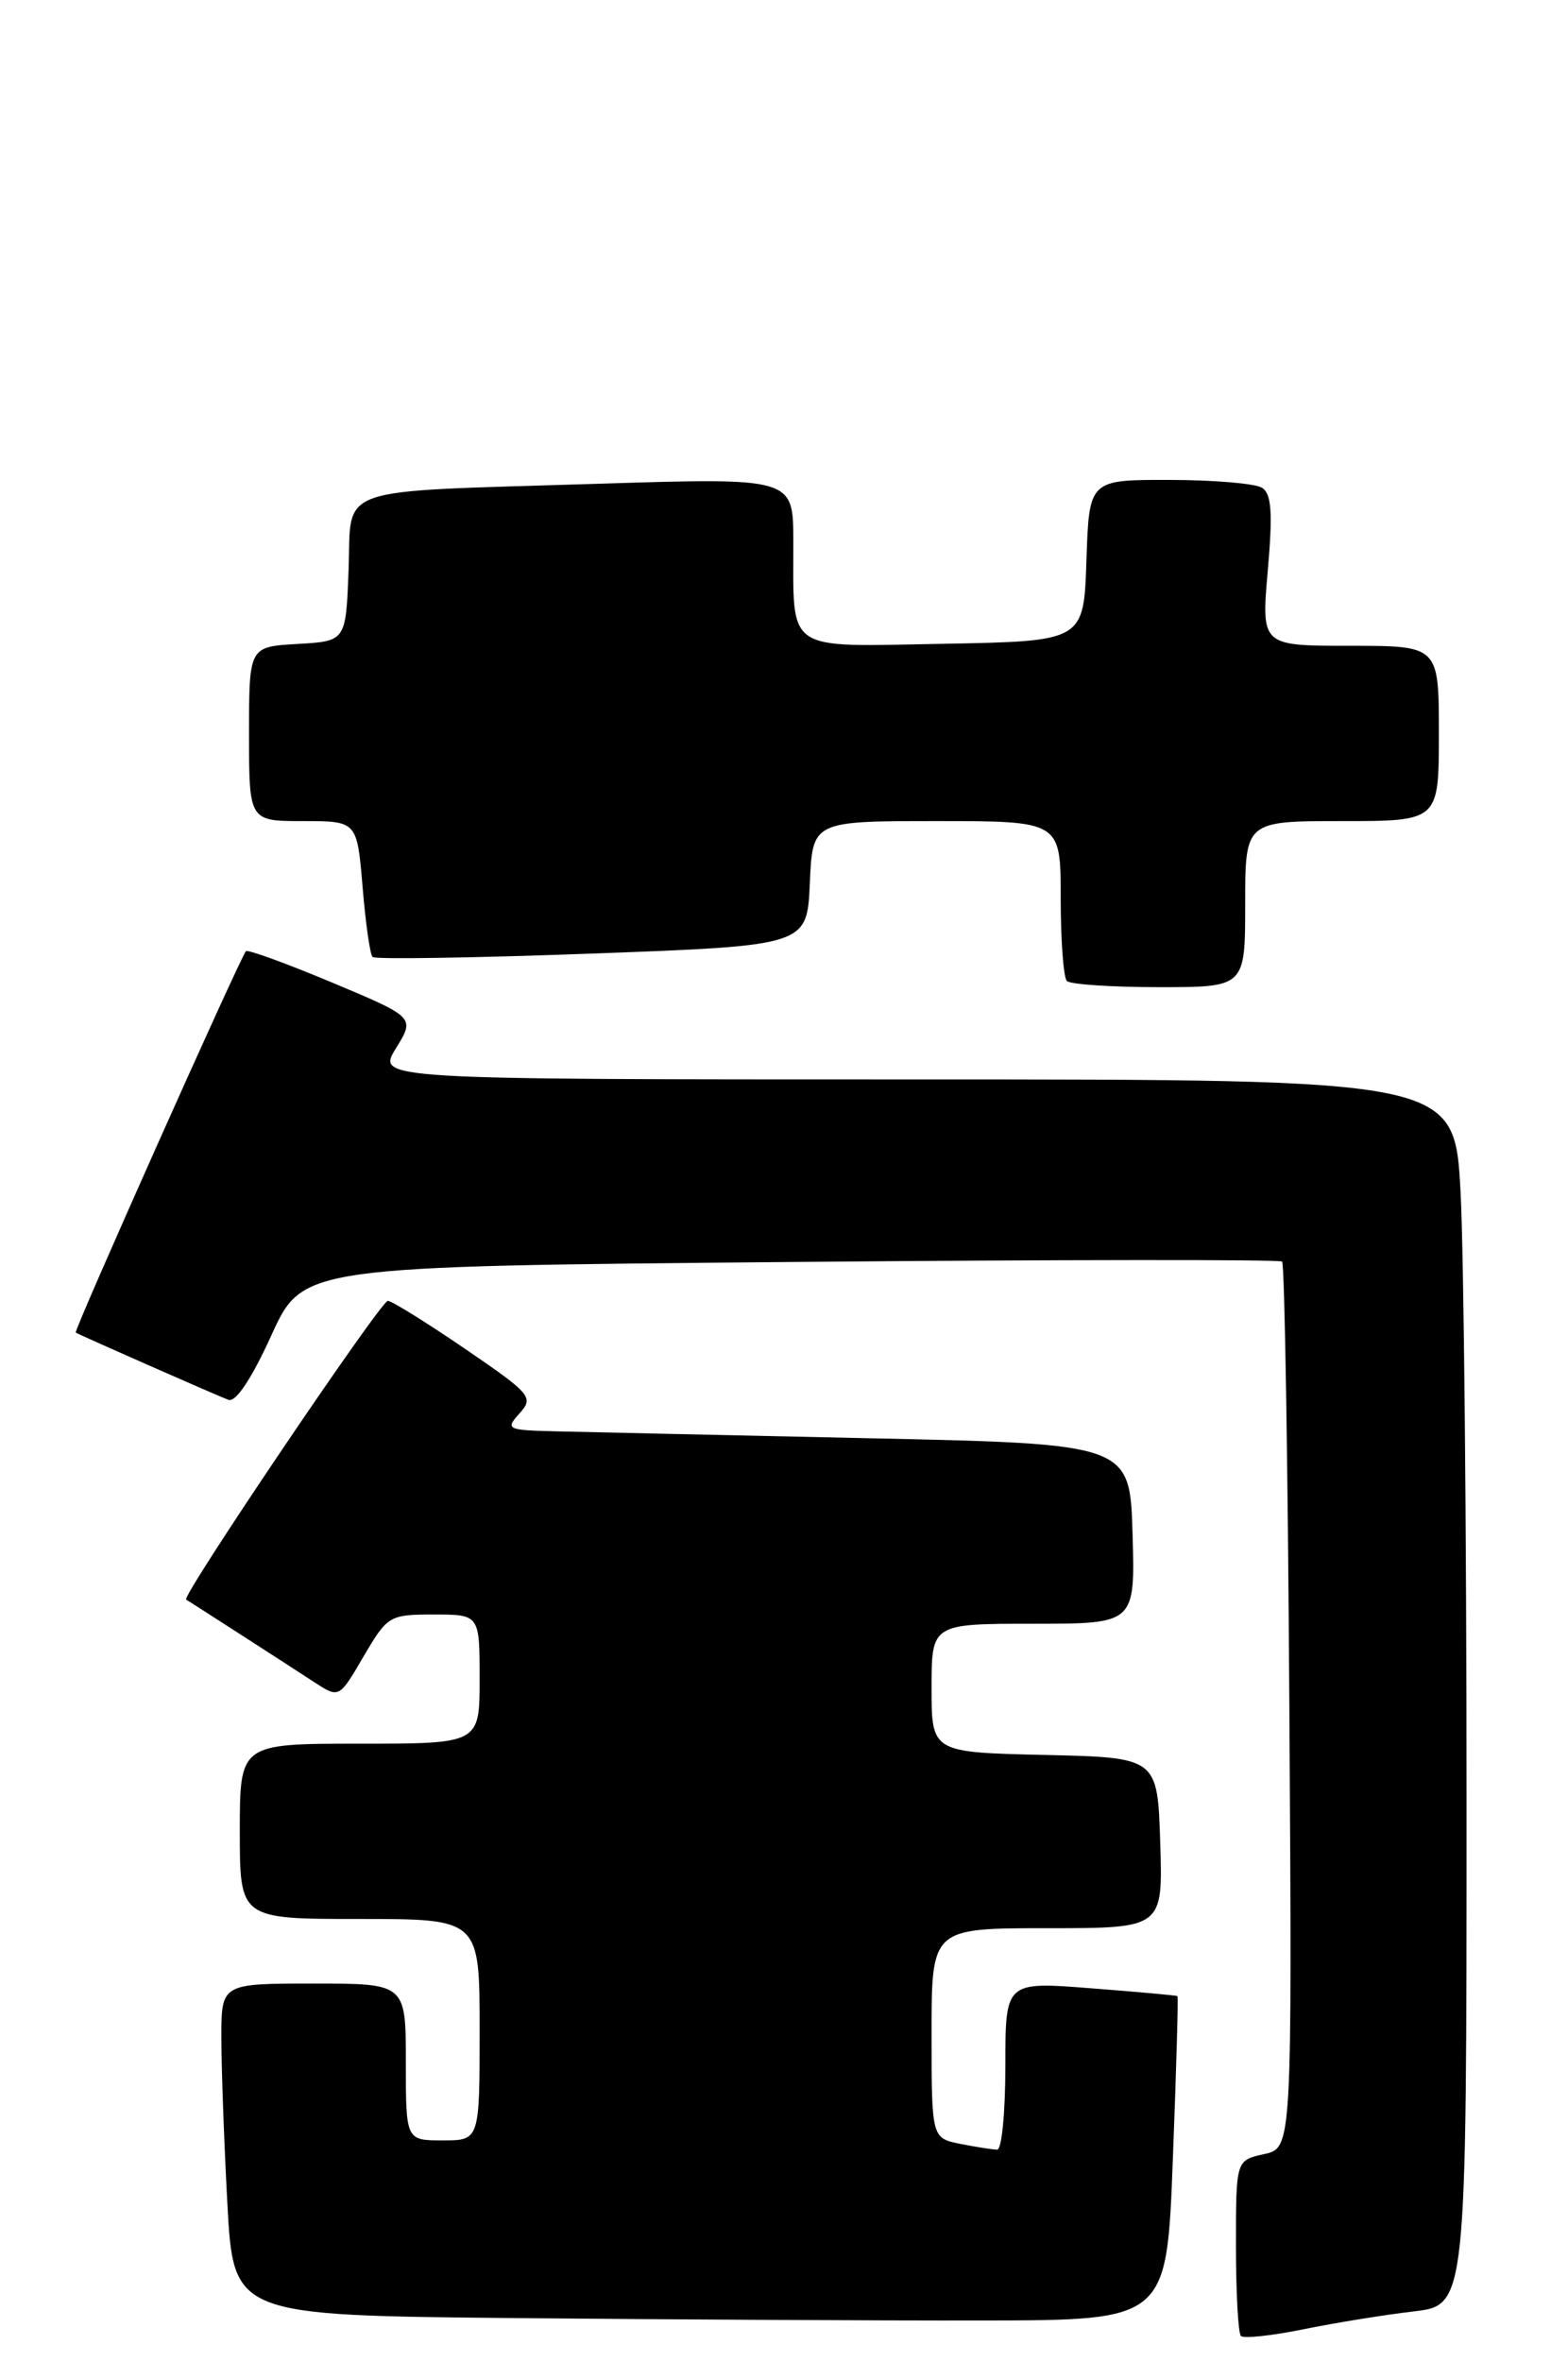 <?xml version="1.0" encoding="UTF-8" standalone="no"?>
<!DOCTYPE svg PUBLIC "-//W3C//DTD SVG 1.1//EN" "http://www.w3.org/Graphics/SVG/1.1/DTD/svg11.dtd" >
<svg xmlns="http://www.w3.org/2000/svg" xmlns:xlink="http://www.w3.org/1999/xlink" version="1.1" viewBox="0 0 170 256">
 <g >
 <path fill="currentColor"
d=" M 153.25 250.54 C 159.00 249.86 159.00 249.86 159.00 195.59 C 159.00 165.74 158.71 135.84 158.35 129.16 C 157.69 117.00 157.69 117.00 99.26 117.00 C 40.84 117.00 40.84 117.00 42.92 113.64 C 45.00 110.27 45.00 110.27 35.98 106.49 C 31.02 104.41 26.82 102.89 26.66 103.10 C 25.87 104.16 7.96 144.28 8.21 144.44 C 8.59 144.69 23.14 151.10 24.76 151.73 C 25.55 152.04 27.27 149.47 29.42 144.74 C 32.83 137.26 32.83 137.26 85.67 136.79 C 114.72 136.53 138.72 136.51 139.00 136.74 C 139.28 136.97 139.63 158.69 139.79 184.99 C 140.09 232.82 140.09 232.82 137.04 233.49 C 134.00 234.16 134.00 234.16 134.00 243.41 C 134.00 248.50 134.24 252.91 134.54 253.20 C 134.83 253.50 137.87 253.17 141.29 252.48 C 144.70 251.78 150.09 250.91 153.25 250.54 Z  M 127.16 234.00 C 127.53 224.38 127.76 216.44 127.66 216.36 C 127.57 216.29 123.34 215.90 118.25 215.51 C 109.00 214.79 109.00 214.79 109.00 223.89 C 109.00 228.90 108.61 233.00 108.12 233.00 C 107.64 233.00 105.84 232.72 104.12 232.38 C 101.00 231.75 101.00 231.75 101.00 220.38 C 101.00 209.00 101.00 209.00 113.54 209.00 C 126.08 209.00 126.08 209.00 125.79 199.75 C 125.50 190.50 125.50 190.50 113.25 190.22 C 101.00 189.94 101.00 189.94 101.00 182.97 C 101.00 176.00 101.00 176.00 112.04 176.00 C 123.07 176.00 123.07 176.00 122.79 166.25 C 122.50 156.50 122.50 156.50 94.00 155.89 C 78.32 155.55 63.07 155.21 60.10 155.14 C 54.94 155.01 54.77 154.92 56.34 153.18 C 57.89 151.46 57.58 151.09 50.39 146.18 C 46.21 143.33 42.46 141.00 42.05 141.00 C 41.28 141.00 19.63 173.06 20.18 173.38 C 20.57 173.61 30.45 179.97 34.13 182.37 C 36.77 184.08 36.77 184.08 39.42 179.54 C 42.01 175.12 42.22 175.00 47.04 175.00 C 52.00 175.00 52.00 175.00 52.00 182.00 C 52.00 189.00 52.00 189.00 39.00 189.00 C 26.00 189.00 26.00 189.00 26.00 198.50 C 26.00 208.00 26.00 208.00 39.00 208.00 C 52.00 208.00 52.00 208.00 52.00 220.00 C 52.00 232.00 52.00 232.00 48.00 232.00 C 44.00 232.00 44.00 232.00 44.00 223.50 C 44.00 215.00 44.00 215.00 34.00 215.00 C 24.00 215.00 24.00 215.00 24.00 220.84 C 24.00 224.06 24.29 232.15 24.65 238.83 C 25.31 250.97 25.31 250.97 55.90 251.26 C 72.73 251.42 95.50 251.54 106.50 251.52 C 126.50 251.50 126.50 251.50 127.16 234.00 Z  M 135.00 98.00 C 135.00 89.00 135.00 89.00 145.50 89.00 C 156.00 89.00 156.00 89.00 156.00 79.50 C 156.00 70.00 156.00 70.00 146.37 70.00 C 136.74 70.00 136.74 70.00 137.45 61.86 C 138.00 55.56 137.86 53.53 136.83 52.87 C 136.10 52.41 131.58 52.02 126.79 52.02 C 118.08 52.00 118.08 52.00 117.79 60.75 C 117.50 69.50 117.50 69.50 102.37 69.78 C 84.87 70.09 86.04 70.89 86.01 58.63 C 86.00 51.77 86.00 51.77 64.75 52.44 C 35.73 53.35 38.14 52.51 37.79 61.82 C 37.50 69.50 37.50 69.50 32.25 69.80 C 27.00 70.10 27.00 70.10 27.00 79.55 C 27.00 89.00 27.00 89.00 32.85 89.00 C 38.71 89.00 38.71 89.00 39.31 96.12 C 39.63 100.03 40.12 103.46 40.39 103.73 C 40.66 104.00 51.37 103.83 64.19 103.36 C 87.50 102.50 87.50 102.50 87.80 95.75 C 88.09 89.00 88.09 89.00 101.55 89.00 C 115.00 89.00 115.00 89.00 115.00 97.33 C 115.00 101.92 115.30 105.97 115.67 106.33 C 116.03 106.70 120.53 107.00 125.67 107.00 C 135.00 107.00 135.00 107.00 135.00 98.00 Z "/>
</g>
</svg>